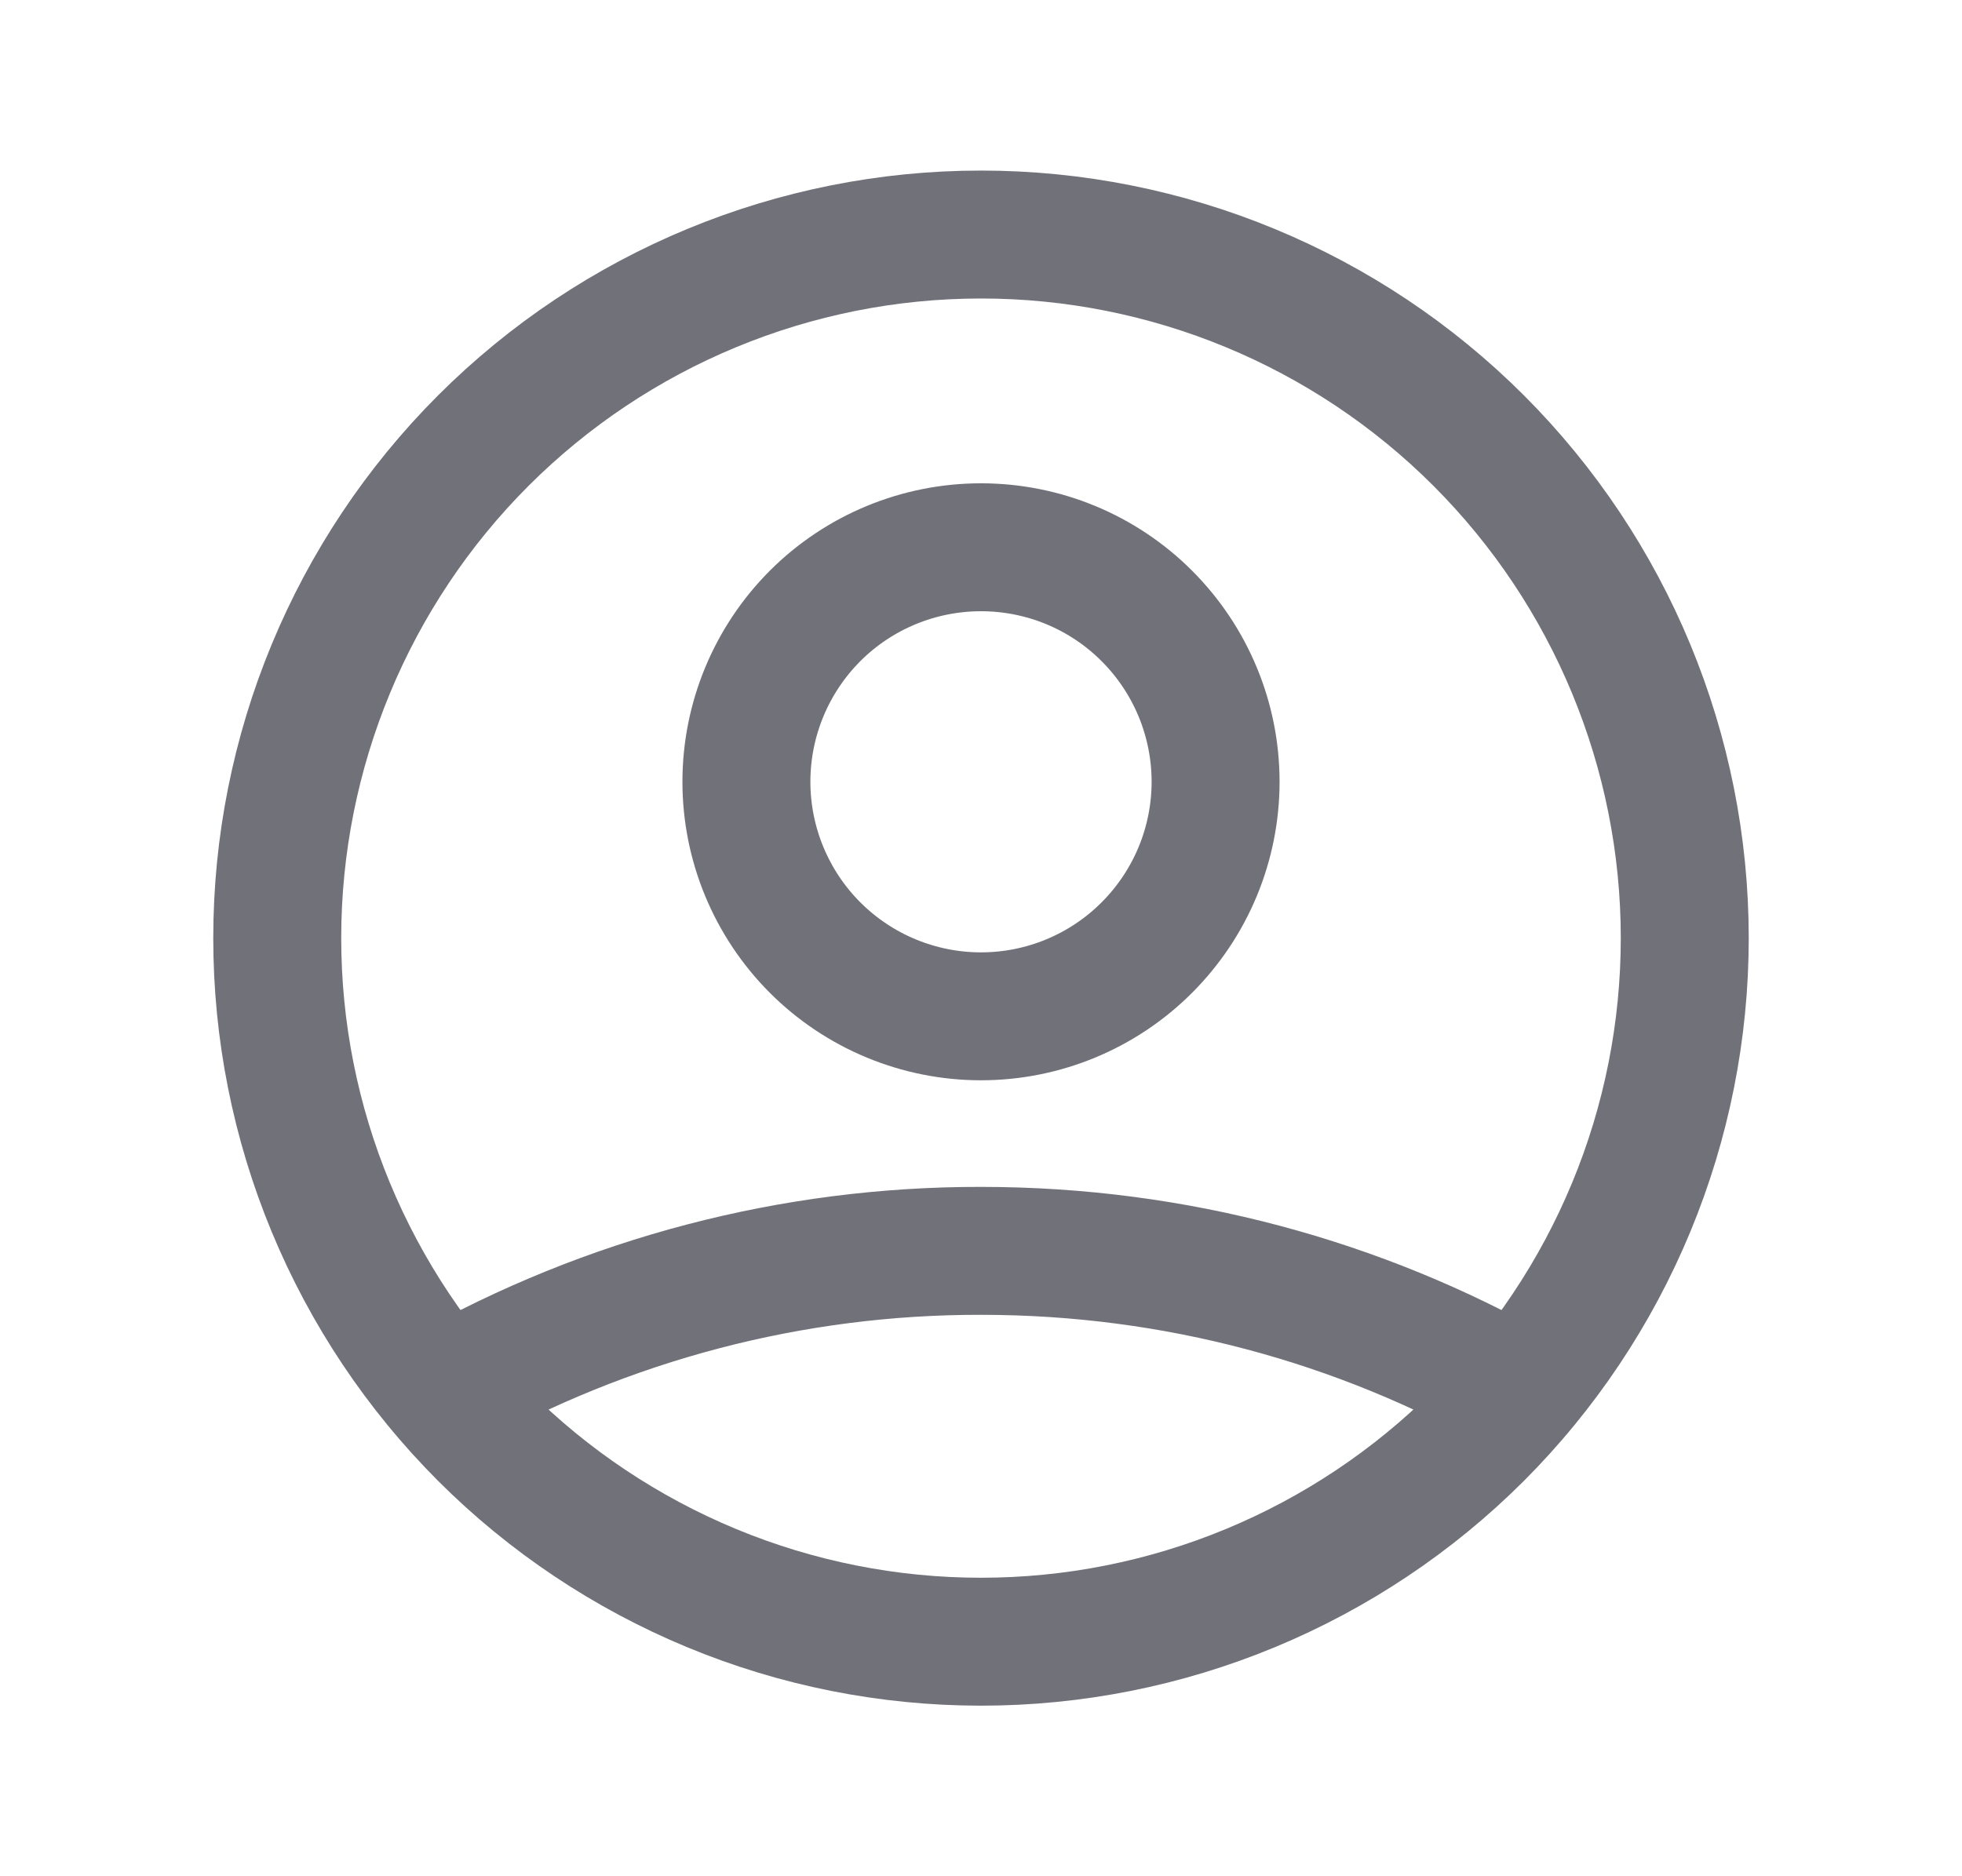 <svg width="23" height="22" viewBox="0 0 23 22" fill="none" xmlns="http://www.w3.org/2000/svg">
<path d="M5.194 16.32C7.118 15.233 9.29 14.663 11.5 14.667C13.792 14.667 15.943 15.267 17.806 16.32M14.25 9.167C14.25 9.896 13.96 10.595 13.444 11.111C12.929 11.627 12.229 11.917 11.5 11.917C10.771 11.917 10.071 11.627 9.555 11.111C9.04 10.595 8.75 9.896 8.75 9.167C8.75 8.437 9.04 7.738 9.555 7.222C10.071 6.706 10.771 6.417 11.5 6.417C12.229 6.417 12.929 6.706 13.444 7.222C13.96 7.738 14.25 8.437 14.25 9.167ZM19.75 11C19.75 12.083 19.537 13.156 19.122 14.157C18.707 15.158 18.1 16.067 17.334 16.834C16.567 17.6 15.658 18.207 14.657 18.622C13.656 19.037 12.583 19.25 11.5 19.25C10.417 19.25 9.344 19.037 8.343 18.622C7.342 18.207 6.432 17.6 5.666 16.834C4.9 16.067 4.293 15.158 3.878 14.157C3.463 13.156 3.25 12.083 3.25 11C3.25 8.812 4.119 6.714 5.666 5.166C7.214 3.619 9.312 2.75 11.5 2.75C13.688 2.75 15.787 3.619 17.334 5.166C18.881 6.714 19.75 8.812 19.75 11Z"
 stroke="#71717A" stroke-width="1.5" stroke-linecap="round" stroke-linejoin="round"/>
</svg>
